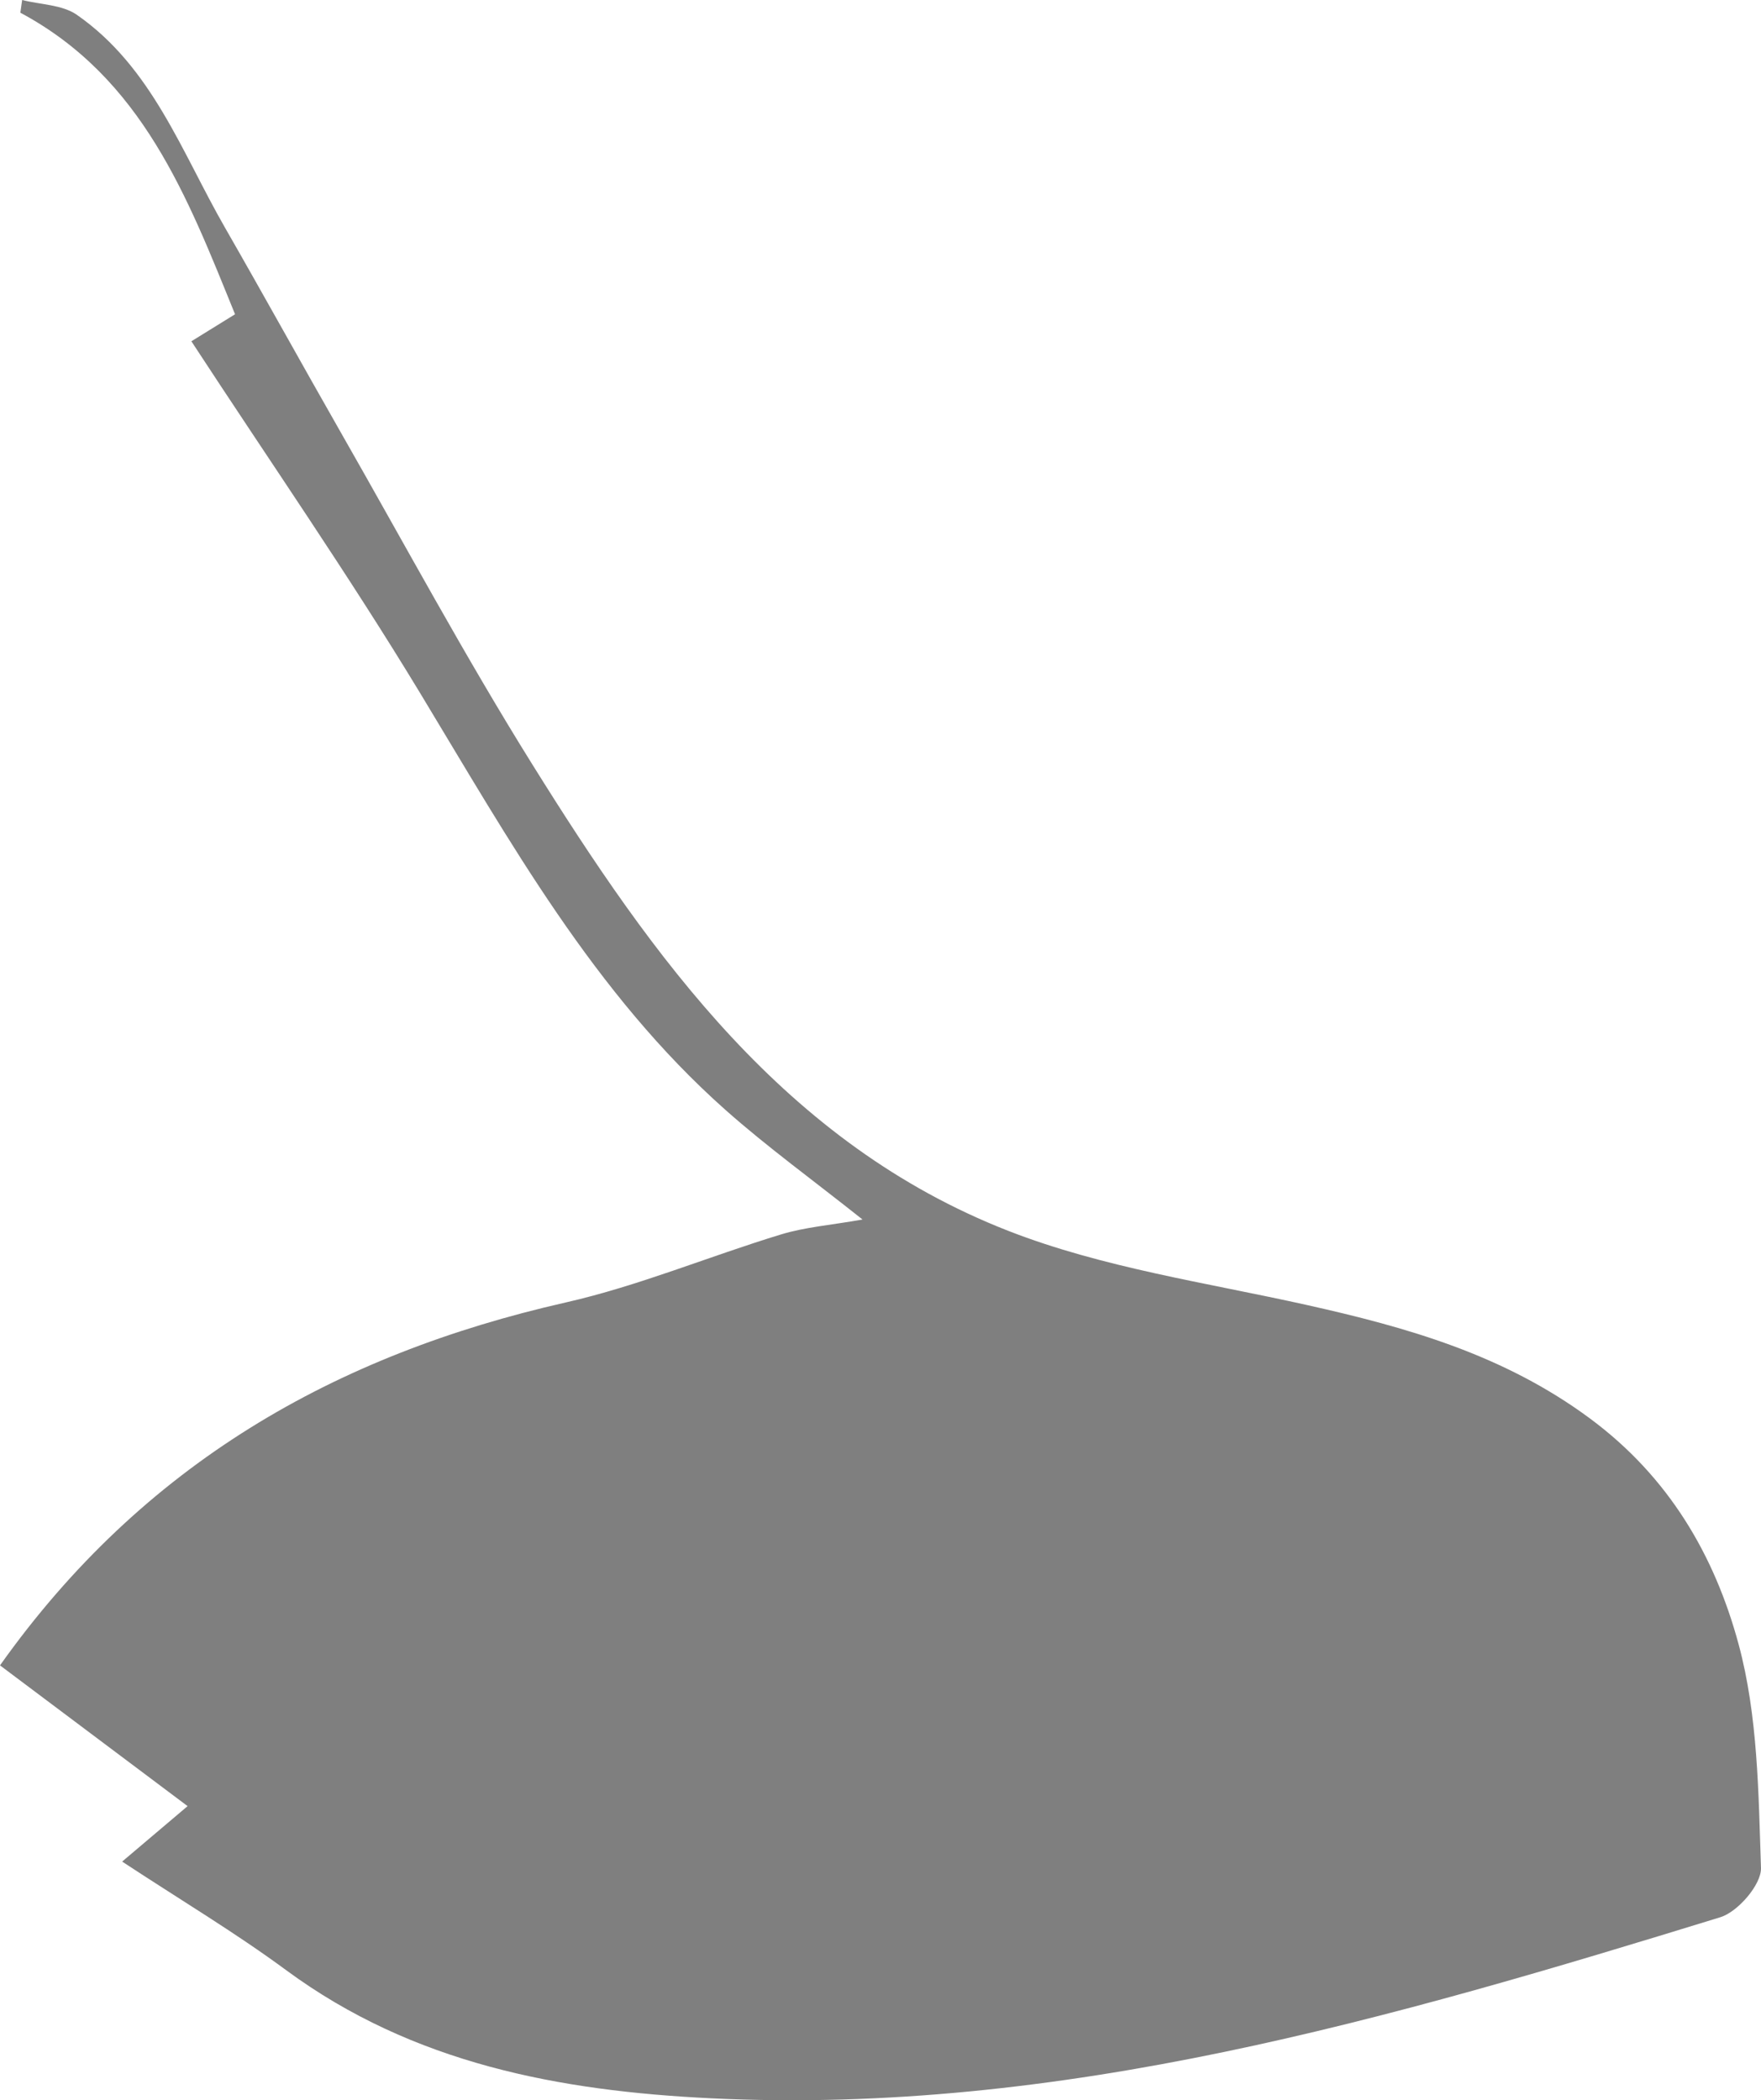 <?xml version="1.0" encoding="iso-8859-1"?>
<!-- Generator: Adobe Illustrator 19.2.1, SVG Export Plug-In . SVG Version: 6.00 Build 0)  -->
<svg version="1.1" xmlns="http://www.w3.org/2000/svg" xmlns:xlink="http://www.w3.org/1999/xlink" x="0px" y="0px"
	 viewBox="0 0 90.582 108.022" style="enable-background:new 0 0 90.582 108.022;" xml:space="preserve">
<g id="gaspea">
	<g style="opacity:0.5;">
		<path style="fill-rule:evenodd;clip-rule:evenodd;" d="M89.429,84.566c-1.232-4.555-3.574-8.594-7.642-11.607
			c-4.428-3.28-9.405-4.688-14.599-5.846c-5.147-1.147-10.473-1.909-15.339-3.812c-11.45-4.478-18.271-14.044-24.479-24.003
			c-3.467-5.559-6.574-11.34-9.826-17.032c-2.008-3.514-3.962-7.059-5.977-10.568c-2.223-3.87-3.748-8.25-7.617-10.938
			C3.199,0.239,2.085,0.24,1.139,0c-0.03,0.218-0.062,0.436-0.092,0.654c6.29,3.365,8.607,9.52,11.043,15.51
			c-0.998,0.617-1.802,1.113-2.246,1.389c4.098,6.27,8.116,12.063,11.76,18.084c4.615,7.627,8.941,15.439,15.717,21.454
			c2.148,1.906,4.485,3.597,7.046,5.633c-1.636,0.289-2.95,0.389-4.18,0.763c-3.714,1.129-7.33,2.651-11.101,3.506
			C17.248,69.679,7.355,75.293,0,85.656c3.156,2.368,6.357,4.77,9.65,7.239c-1.019,0.863-2,1.694-3.367,2.852
			c2.989,1.967,5.815,3.653,8.451,5.596c6.521,4.801,14.051,6.203,21.852,6.58c17.999,0.869,34.984-4.108,51.903-9.313
			c0.908-0.279,2.12-1.688,2.092-2.536C90.453,92.22,90.424,88.245,89.429,84.566z"/>
	</g>
</g>
<g id="Layer_1">
</g>
</svg>
